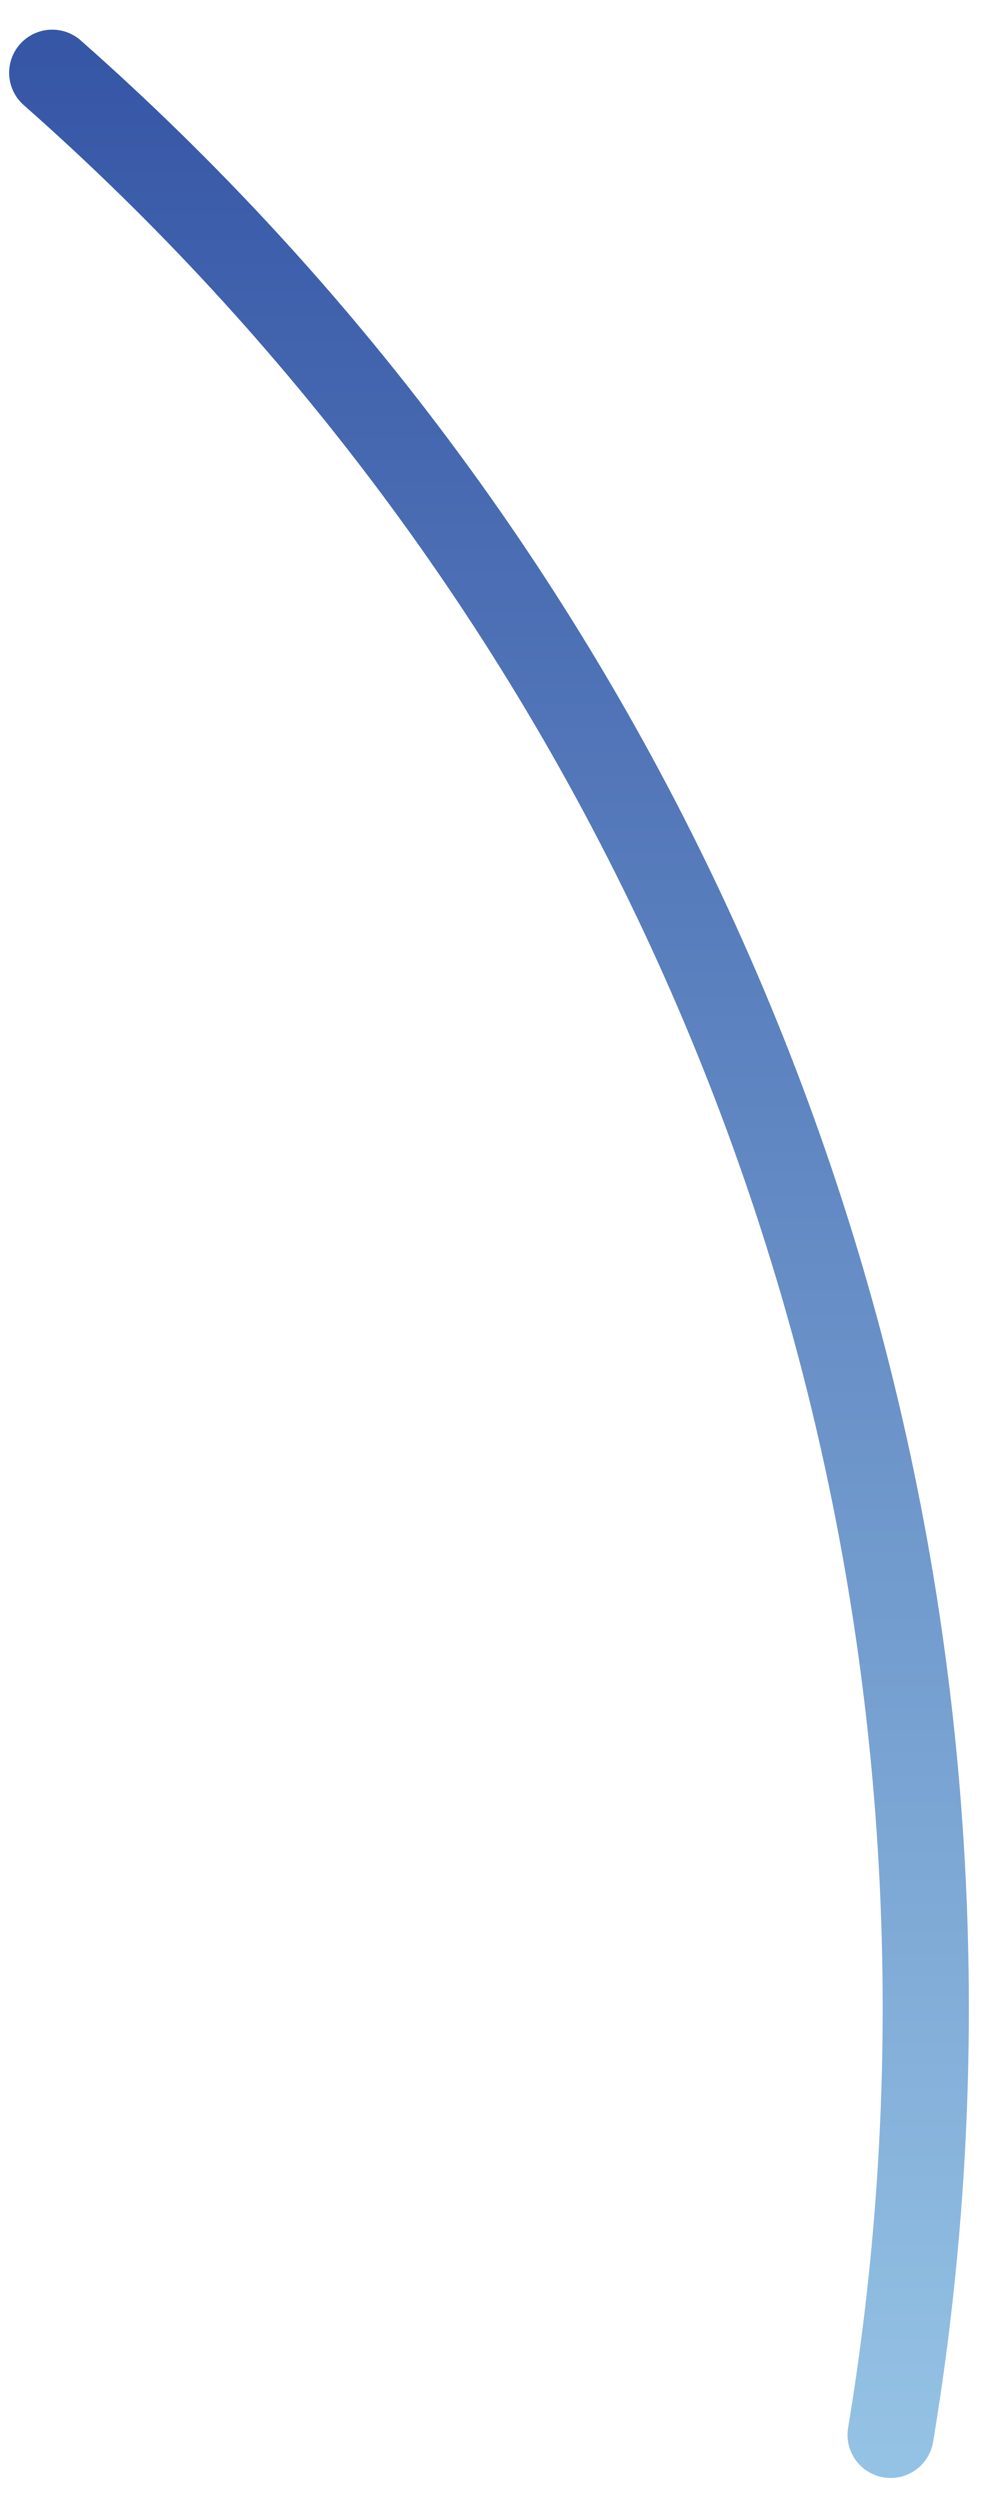 <svg width="23" height="58" viewBox="0 0 23 58" fill="none" xmlns="http://www.w3.org/2000/svg">
<path d="M1.212 1.688C13.644 12.656 21.486 28.7 21.486 46.586C21.486 49.958 21.204 53.27 20.67 56.486" stroke="url(#paint0_linear)" stroke-width="2" stroke-miterlimit="10" stroke-linecap="round" stroke-linejoin="round"/>
<defs>
<linearGradient id="paint0_linear" x1="11.352" y1="1.085" x2="11.352" y2="57.083" gradientUnits="userSpaceOnUse">
<stop offset="0" stop-color="#3656A6"/>
<stop offset="0.998" stop-color="#94C2E4"/>
</linearGradient>
</defs>
</svg>
